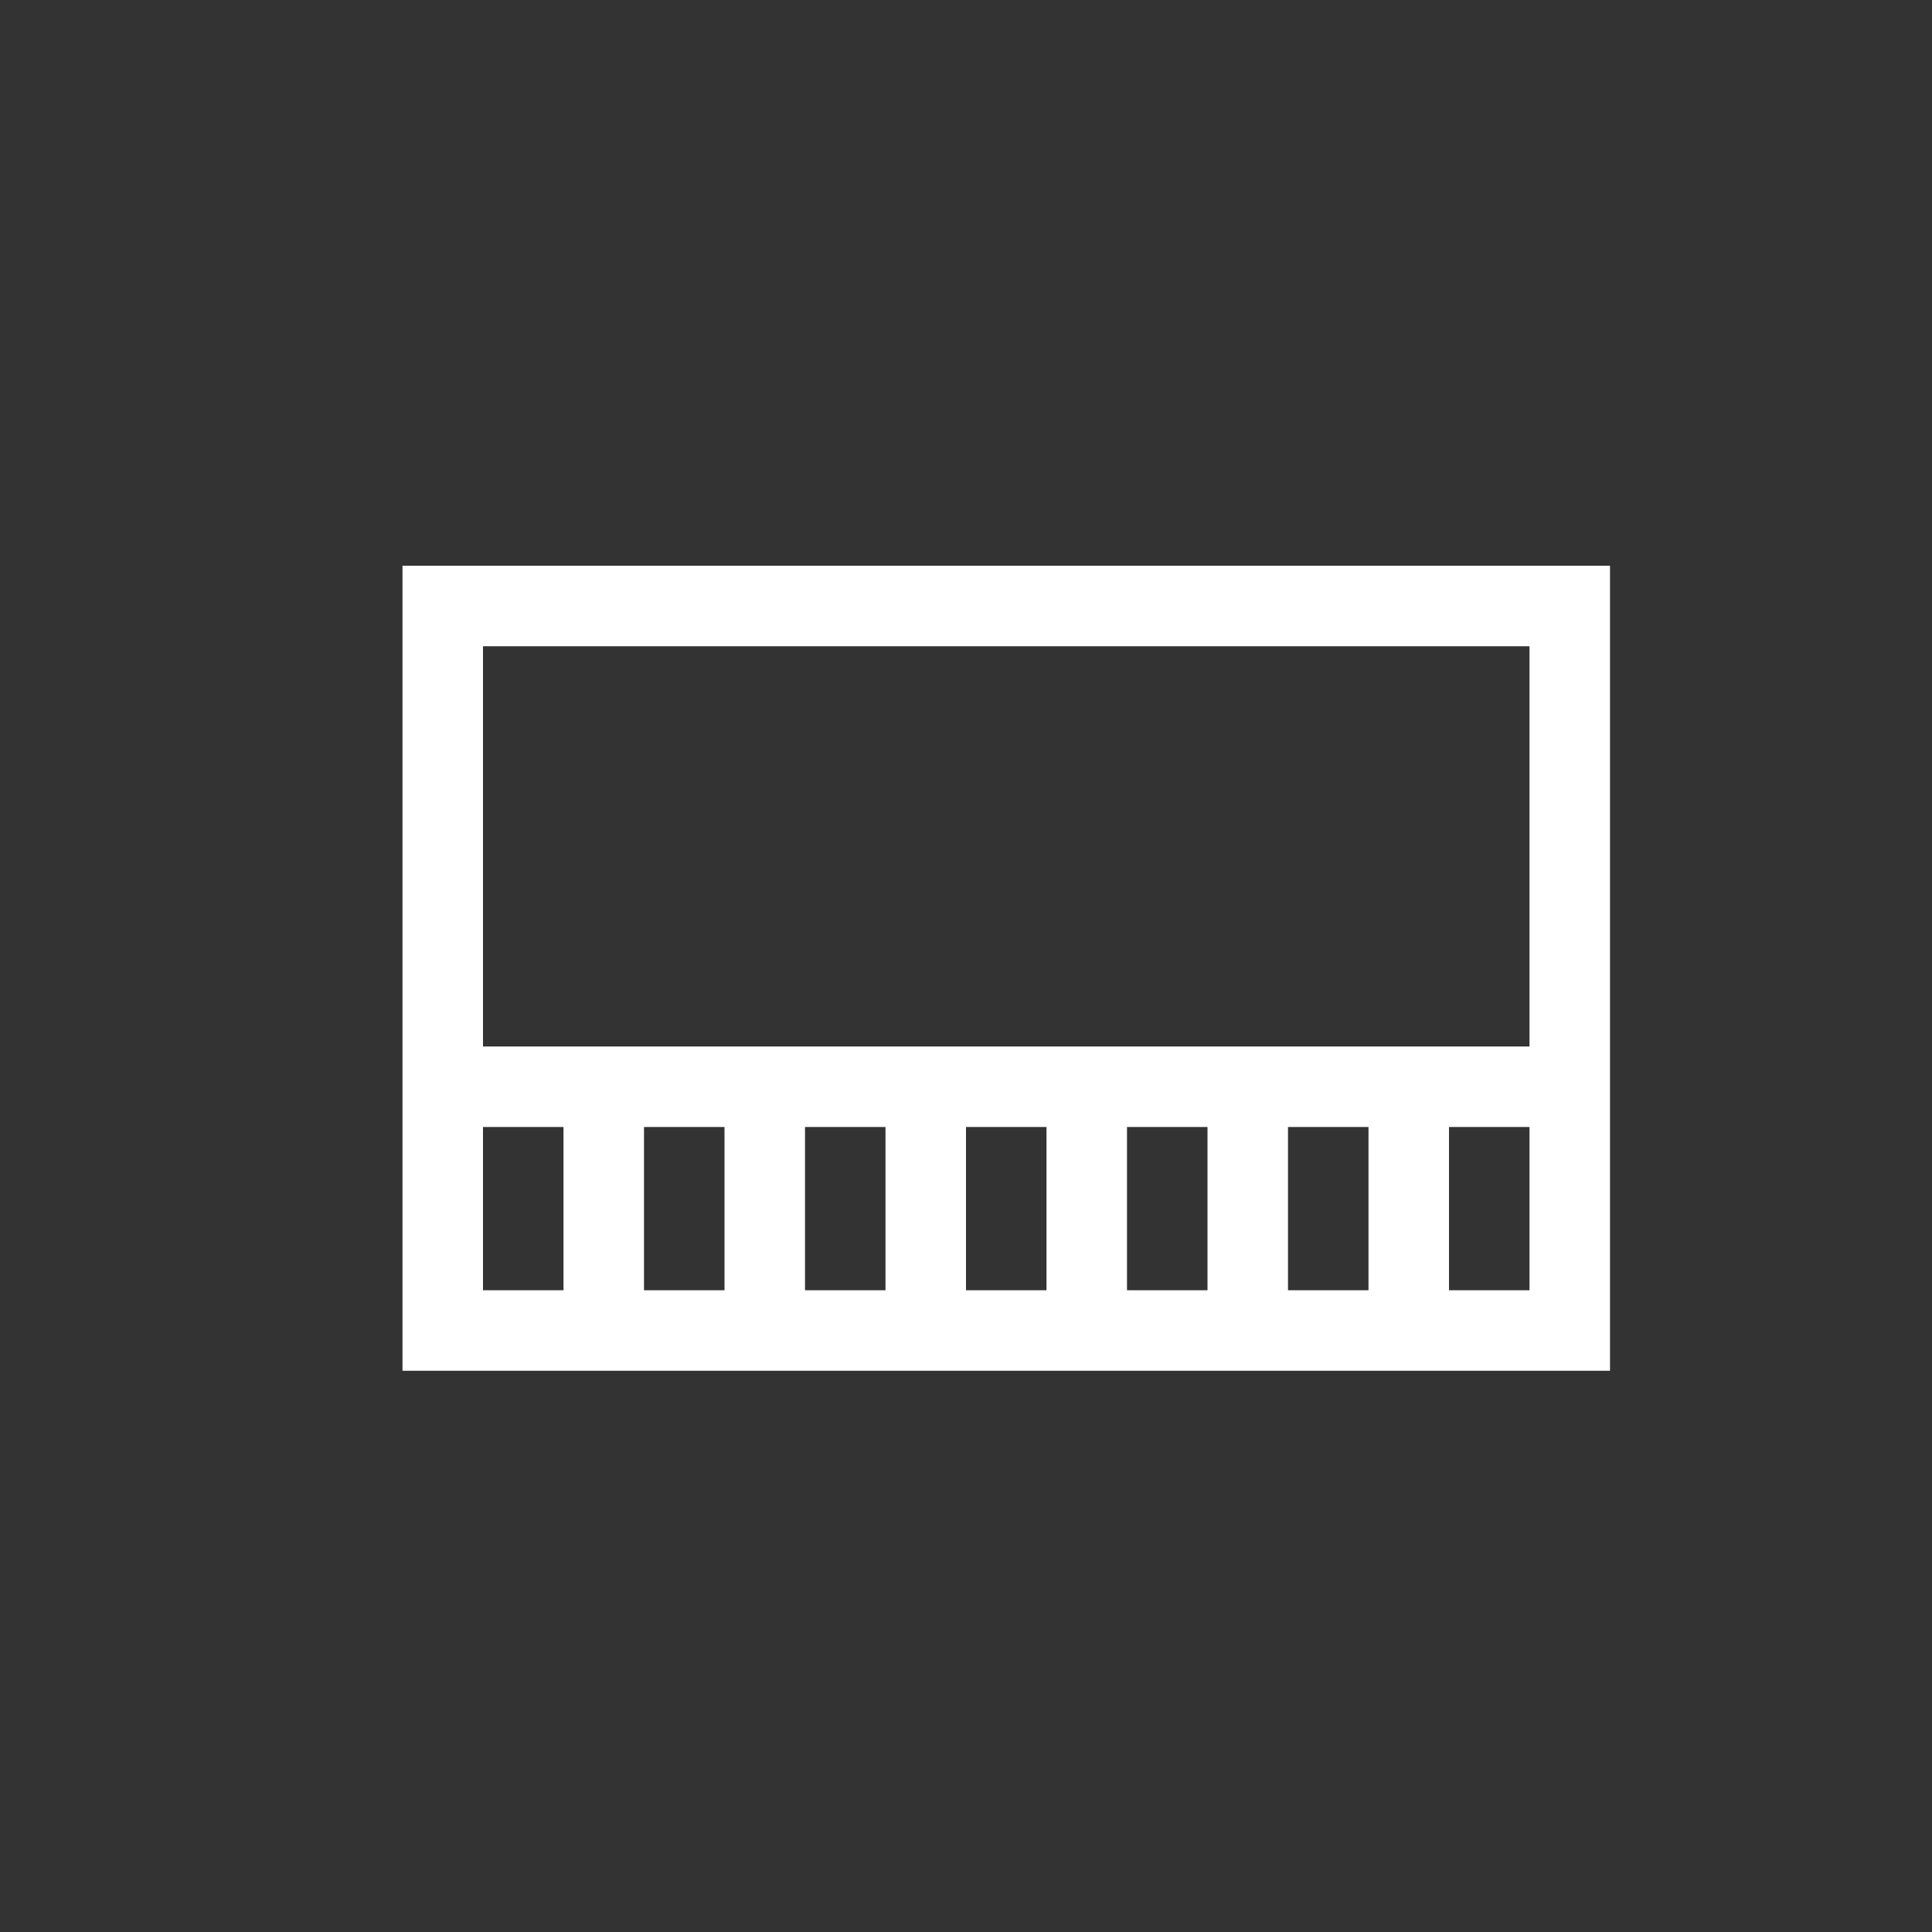 <svg xmlns="http://www.w3.org/2000/svg" xmlns:xlink="http://www.w3.org/1999/xlink" width="24" height="24" version="1.1" viewBox="0 0 24 24"><rect x="0" y="0" width="24" height="24" fill="#333333" stroke="none"/><title>icon_memory_dark</title><desc>Created with Sketch.</desc><g id="Symbols" fill="none" fill-rule="evenodd" stroke="none" stroke-width="1"><g id="mem" fill="#FFF" transform="translate(5, 7)"><path id="Combined-Shape" fill-rule="nonzero" d="M12,7 L11,7 L11,9.5 L11,10 L10,10 L10,9.5 L10,7 L9,7 L9,9.5 L9,10 L8,10 L8,9.5 L8,7 L7,7 L7,9.5 L7,10 L6,10 L6,9.5 L6,7 L5,7 L5,9.5 L5,10 L4,10 L4,9.5 L4,7 L3,7 L3,9.5 L3,10 L2,10 L2,9.5 L2,7 L1.382,7 L0.882,7 L0.882,6 L1.382,6 L13.618,6 L14.118,6 L14.118,7 L13.618,7 L13,7 L13,9.5 L13,10 L12,10 L12,9.5 L12,7 Z"/><path id="Combined-Shape" d="M0,9.528 L0,0.528 L0,0.028 L0.5,0.028 L14.5,0.028 L15,0.028 L15,0.528 L15,9.528 L15,10.028 L14.5,10.028 L0.5,10.028 L0,10.028 L0,9.528 Z M1,1.028 L1,9.028 L14,9.028 L14,1.028 L1,1.028 Z"/></g></g></svg>